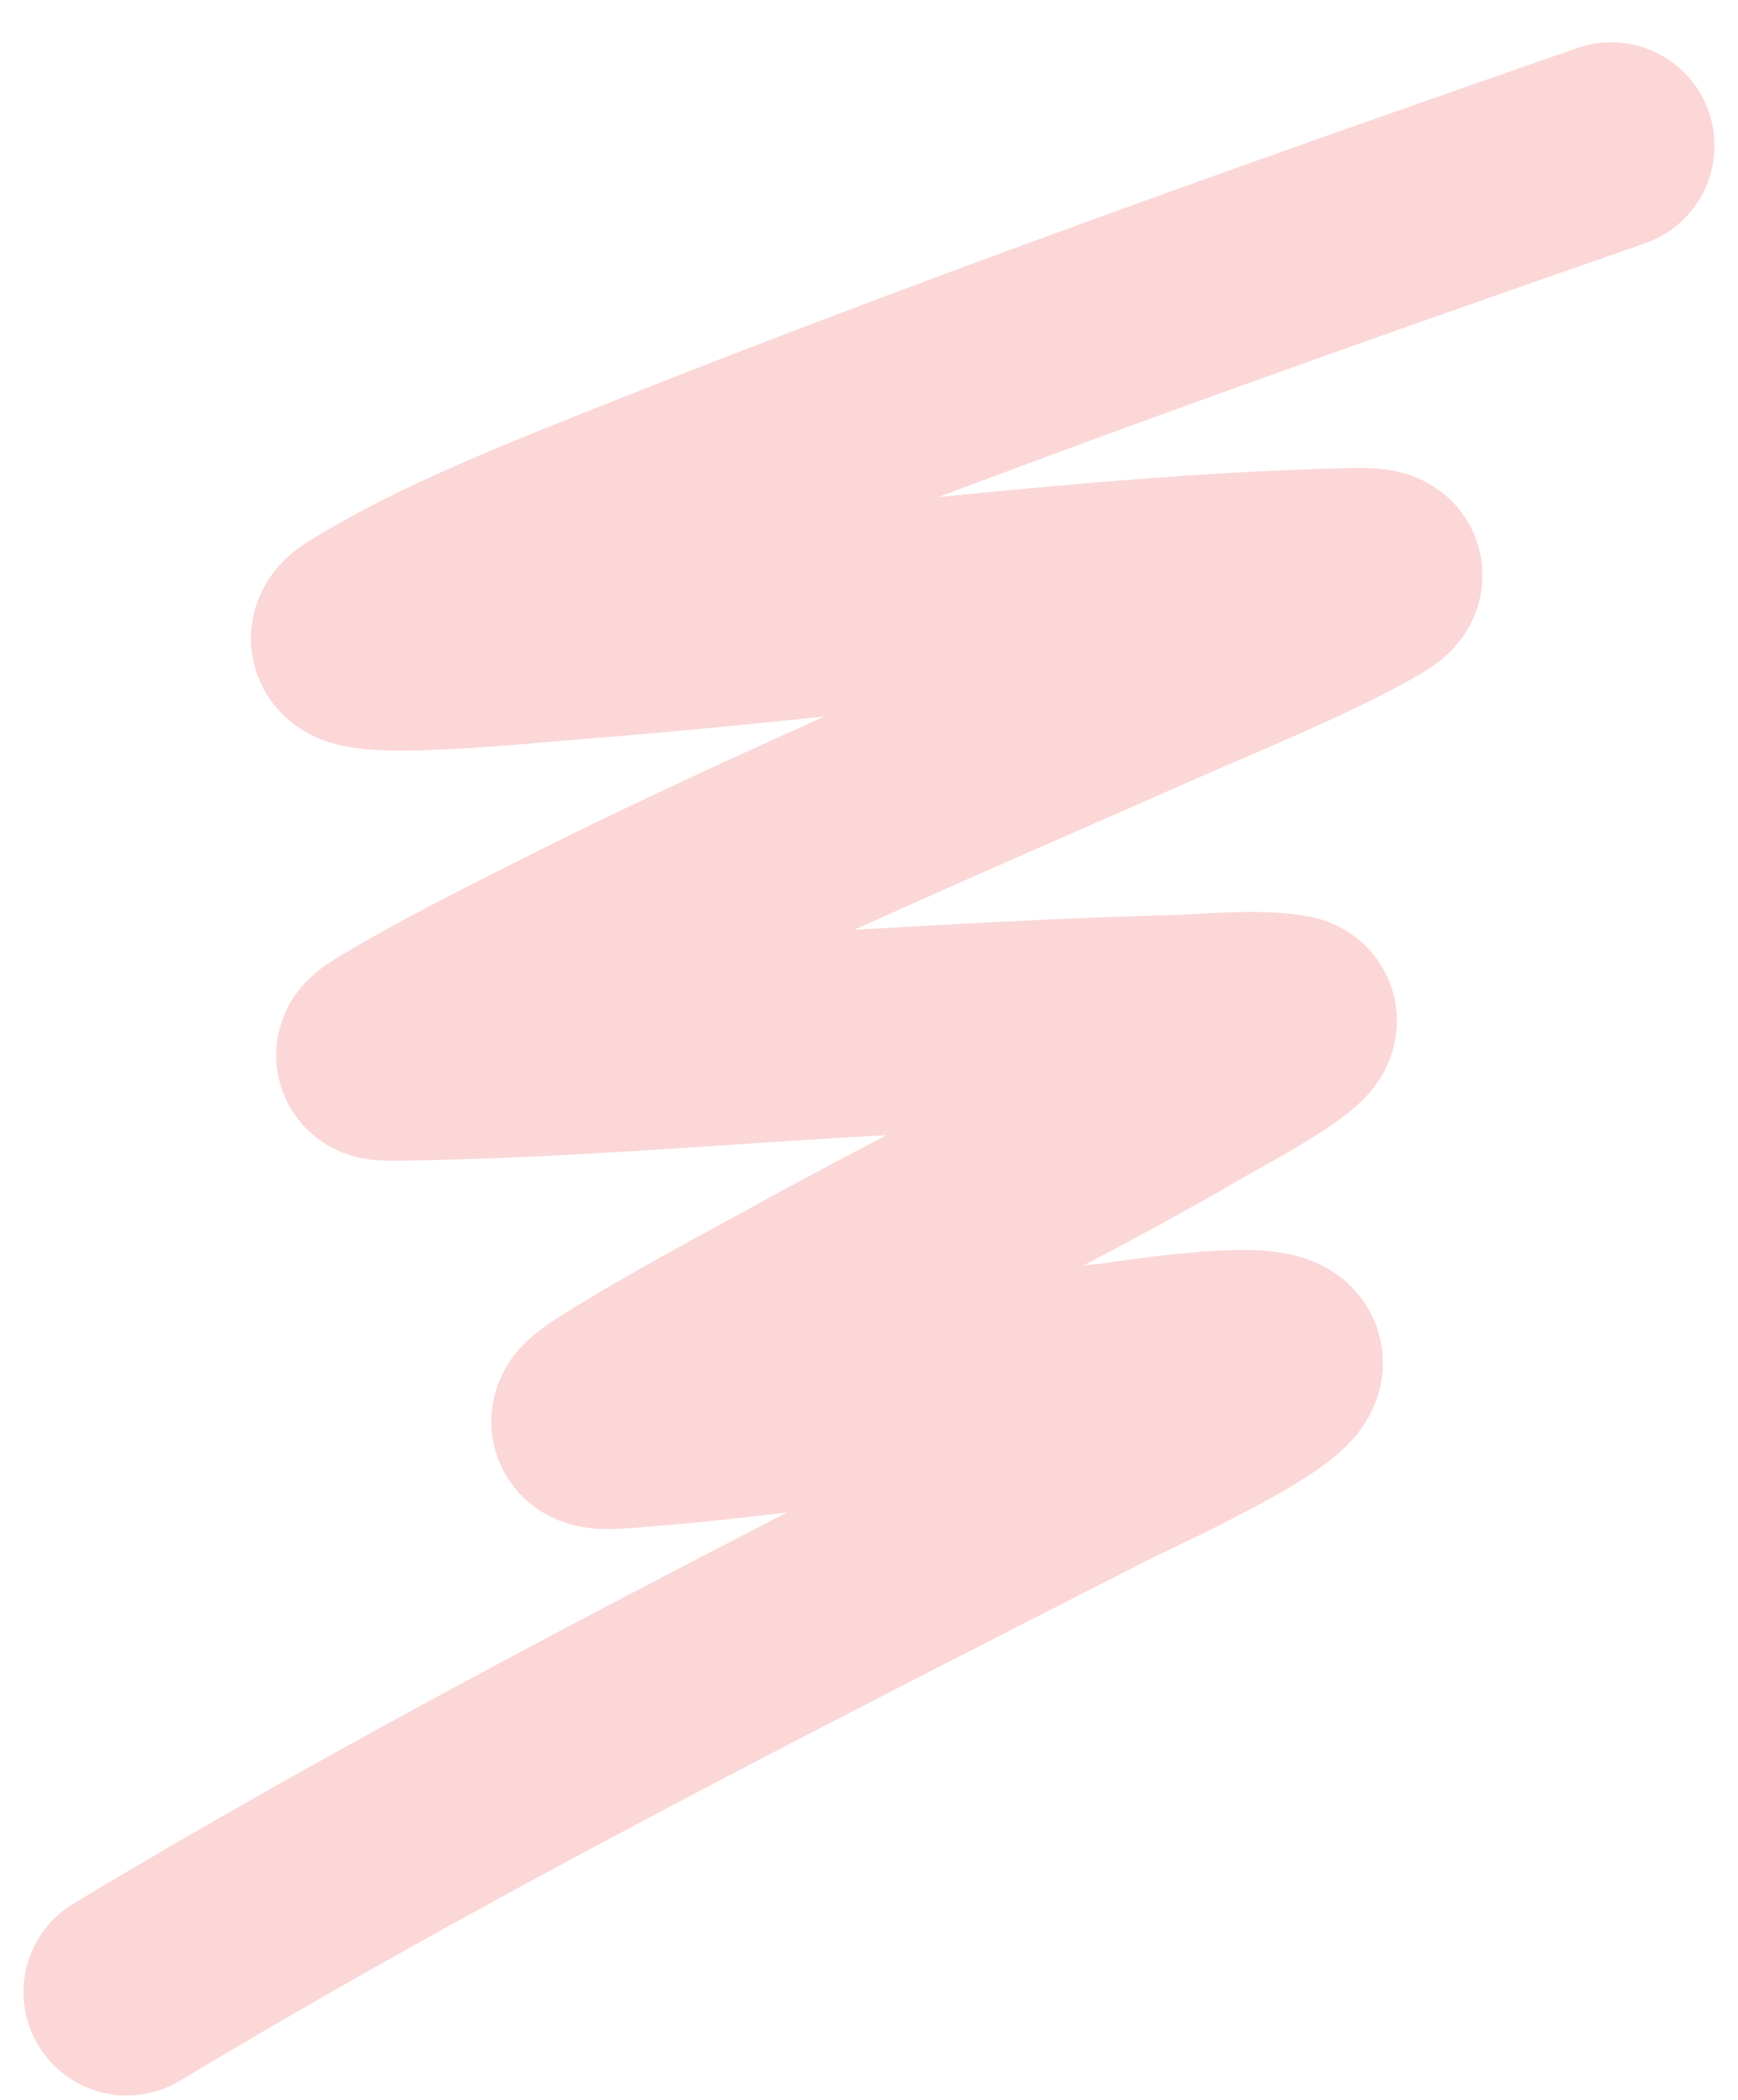 <svg width="370" height="447" viewBox="0 0 370 447" fill="none" xmlns="http://www.w3.org/2000/svg">
<g opacity="0.23" filter="url(#filter0_if_15_289)">
<path d="M343 27C272.878 51.39 202.907 76.216 134.987 103.28C115.385 111.091 94.147 119.444 77.319 129.89C65.964 136.938 108.37 132.462 123.76 131.254C178.198 126.981 233.011 118.934 287.884 117.608C296.163 117.408 294.421 118.799 289.109 121.702C275.827 128.959 260.929 134.913 246.649 141.216C204.202 159.948 161.114 178.246 120.494 198.733C108.047 205.01 95.373 211.343 83.749 218.315C79.395 220.926 80.047 221.094 84.362 221.044C115.89 220.674 147.408 217.995 178.774 216.131C202.798 214.704 226.831 213.366 250.935 212.72C257.276 212.55 268.154 211.42 274.717 212.72C279.512 213.669 256.687 225.808 254.814 226.911C228.536 242.383 199.703 256.231 172.65 271.124C158.95 278.666 144.883 286.061 131.925 294.185C127.355 297.051 122.822 299.968 131.517 299.371C166.868 296.941 201.545 290.438 236.646 286.817C239.625 286.509 268.785 281.726 272.165 285.452C275.768 289.422 237.523 306.829 235.829 307.695C164.549 344.125 93.737 379.849 27 420" stroke="#F24F4F" stroke-width="44" stroke-linecap="round"/>
</g>
<defs>
<filter id="filter0_if_15_289" x="0.997" y="0.994" width="368.009" height="445.009" filterUnits="userSpaceOnUse" color-interpolation-filters="sRGB">
<feFlood flood-opacity="0" result="BackgroundImageFix"/>
<feBlend mode="normal" in="SourceGraphic" in2="BackgroundImageFix" result="shape"/>
<feColorMatrix in="SourceAlpha" type="matrix" values="0 0 0 0 0 0 0 0 0 0 0 0 0 0 0 0 0 0 127 0" result="hardAlpha"/>
<feOffset dy="4"/>
<feGaussianBlur stdDeviation="2"/>
<feComposite in2="hardAlpha" operator="arithmetic" k2="-1" k3="1"/>
<feColorMatrix type="matrix" values="0 0 0 0 0 0 0 0 0 0 0 0 0 0 0 0 0 0 0.25 0"/>
<feBlend mode="normal" in2="shape" result="effect1_innerShadow_15_289"/>
<feGaussianBlur stdDeviation="2" result="effect2_foregroundBlur_15_289"/>
</filter>
</defs>
</svg>
